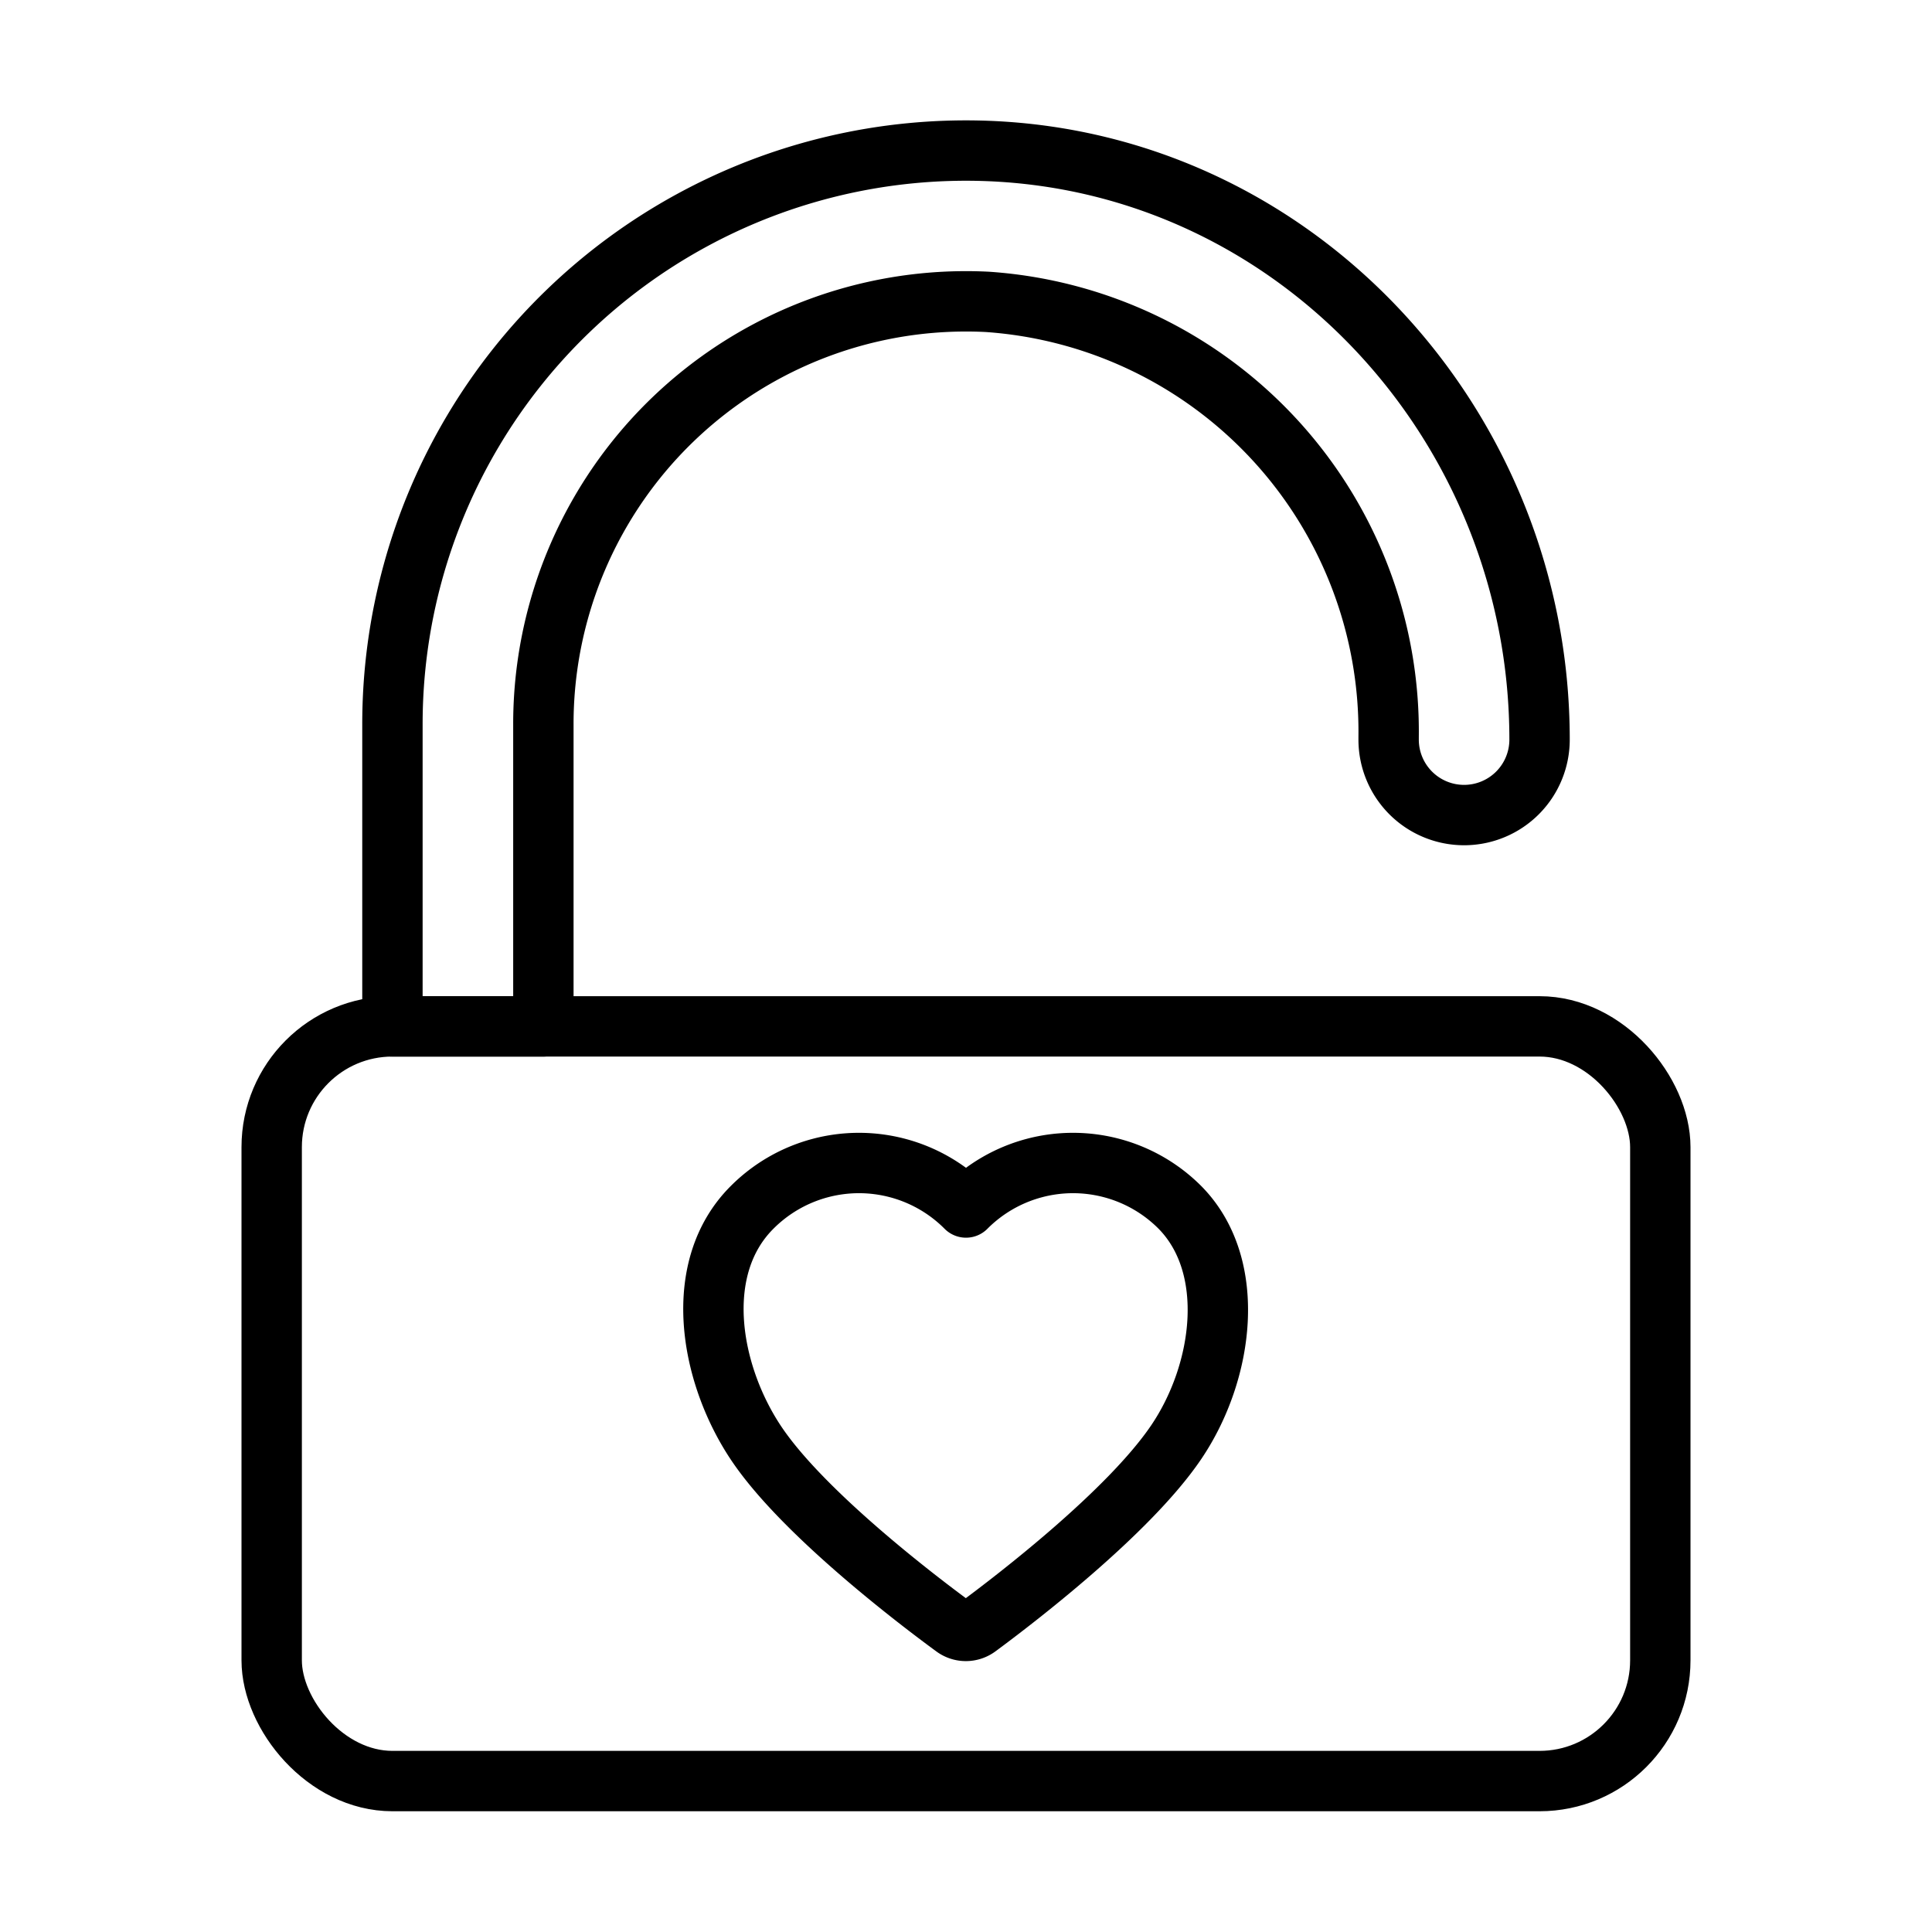 <?xml version="1.0" ?><svg viewBox="0 0 64 64" xmlns="http://www.w3.org/2000/svg"><defs><style>.a{fill:none;stroke:#000;stroke-linecap:round;stroke-linejoin:round;stroke-width:2px;}</style></defs><title/><rect class="a" height="25" rx="4" ry="4" width="46" x="9" y="34"/><path class="a" d="M39.09,40A5,5,0,0,0,32,40h0a5,5,0,0,0-7.09,0c-2,2-1.41,5.47.12,7.78s5.35,5.22,6.58,6.12a.65.65,0,0,0,.77,0c1.22-.9,5-3.79,6.58-6.12S41,41.94,39.09,40Z"/><path class="a" d="M46,24.41v.09A2.5,2.5,0,0,0,48.5,27h0A2.5,2.5,0,0,0,51,24.5v0C51,14.15,43,5.38,32.69,5A19,19,0,0,0,13,24V34h5V24A14,14,0,0,1,32.71,10,14.27,14.27,0,0,1,46,24.41Z"/></svg>